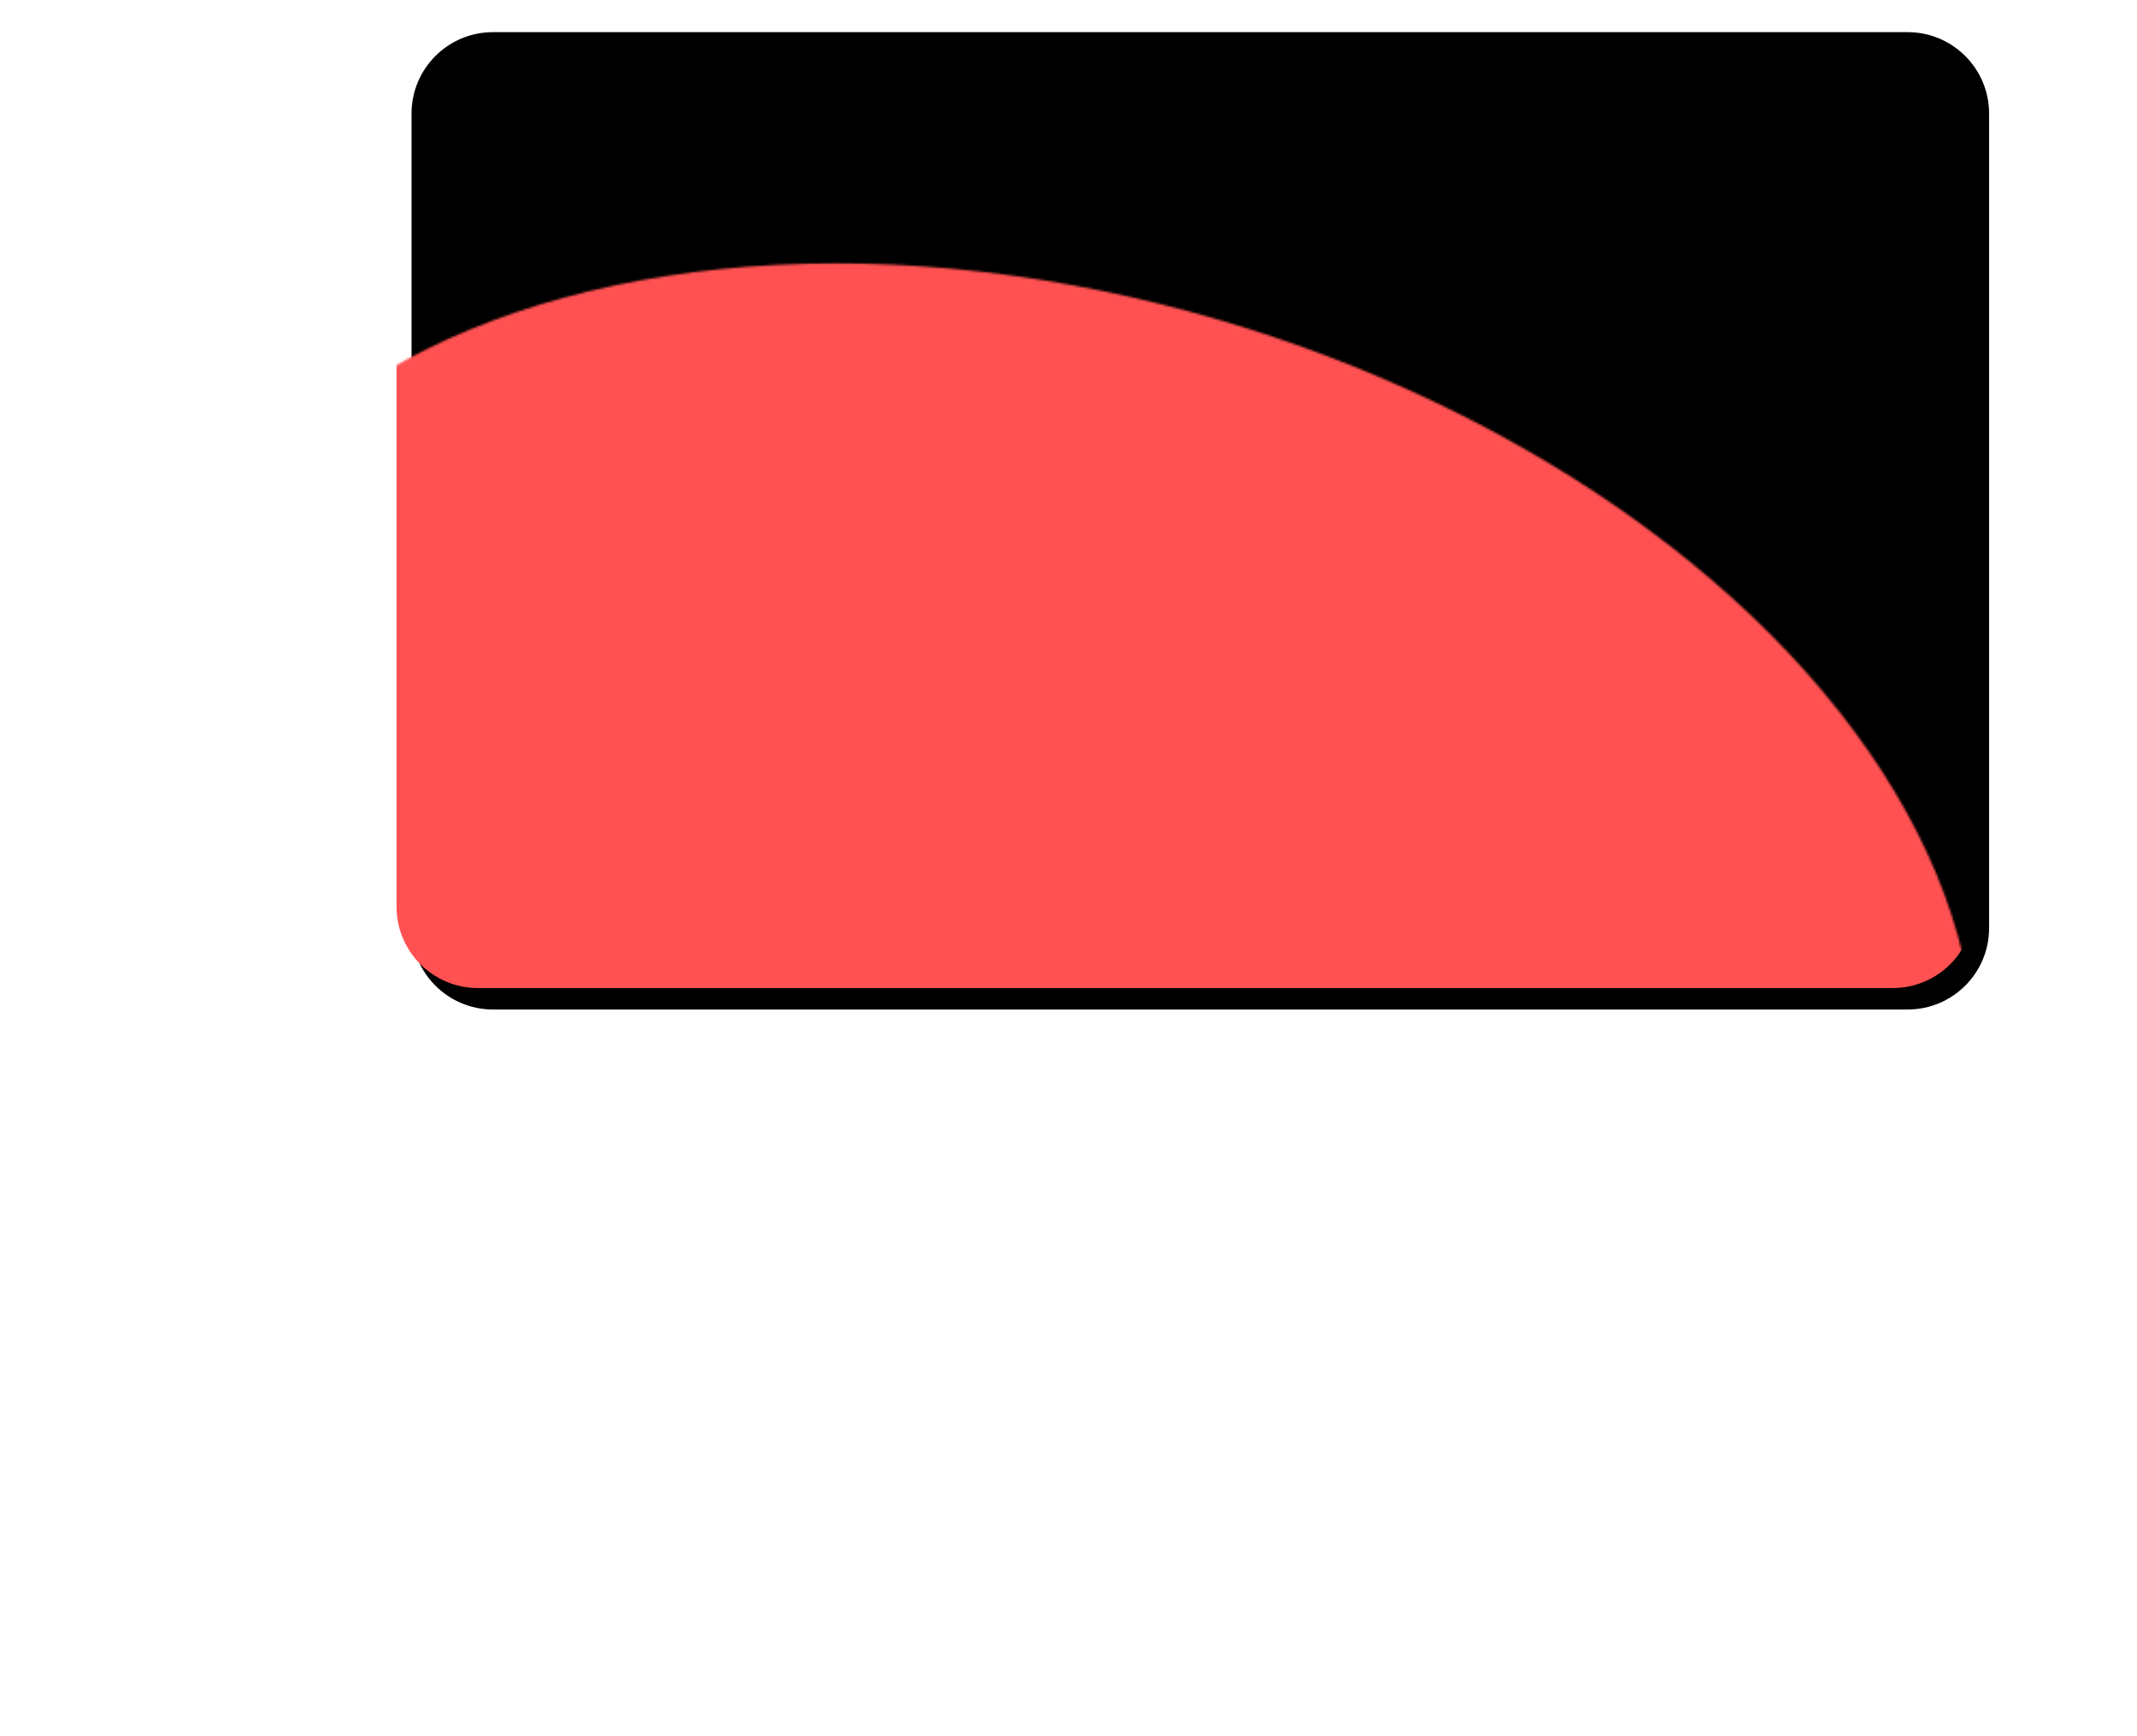 <svg width="997" height="810" viewBox="0 0 997 810" fill="none" xmlns="http://www.w3.org/2000/svg">
<g filter="url(#filter0_d_309_13541)">
<g filter="url(#filter1_d_309_13541)">
<path d="M185 39C185 18.013 202.013 1 223 1H883C903.987 1 921 18.013 921 39V419C921 439.987 903.987 457 883 457H223C202.013 457 185 439.987 185 419V39Z" fill="black"/>
</g>
<mask id="mask0_309_13541" style="mask-type:alpha" maskUnits="userSpaceOnUse" x="74" y="118" width="848" height="592">
<ellipse cx="498.216" cy="414.33" rx="435" ry="278" transform="rotate(17.395 498.216 414.33)" fill="#D6EBFF"/>
</mask>
<g mask="url(#mask0_309_13541)">
<path d="M185 39C185 18.013 202.013 1 223 1H883C903.987 1 921 18.013 921 39V419C921 439.987 903.987 457 883 457H223C202.013 457 185 439.987 185 419V39Z" fill="#FF5151"/>
</g>
</g>
<defs>
<filter id="filter0_d_309_13541" x="181" y="1" width="744" height="464" filterUnits="userSpaceOnUse" color-interpolation-filters="sRGB">
<feFlood flood-opacity="0" result="BackgroundImageFix"/>
<feColorMatrix in="SourceAlpha" type="matrix" values="0 0 0 0 0 0 0 0 0 0 0 0 0 0 0 0 0 0 127 0" result="hardAlpha"/>
<feOffset dy="4"/>
<feGaussianBlur stdDeviation="2"/>
<feComposite in2="hardAlpha" operator="out"/>
<feColorMatrix type="matrix" values="0 0 0 0 0 0 0 0 0 0 0 0 0 0 0 0 0 0 0.25 0"/>
<feBlend mode="normal" in2="BackgroundImageFix" result="effect1_dropShadow_309_13541"/>
<feBlend mode="normal" in="SourceGraphic" in2="effect1_dropShadow_309_13541" result="shape"/>
</filter>
<filter id="filter1_d_309_13541" x="181" y="9.53674e-07" width="758" height="478" filterUnits="userSpaceOnUse" color-interpolation-filters="sRGB">
<feFlood flood-opacity="0" result="BackgroundImageFix"/>
<feColorMatrix in="SourceAlpha" type="matrix" values="0 0 0 0 0 0 0 0 0 0 0 0 0 0 0 0 0 0 127 0" result="hardAlpha"/>
<feOffset dx="7" dy="10"/>
<feGaussianBlur stdDeviation="5.5"/>
<feComposite in2="hardAlpha" operator="out"/>
<feColorMatrix type="matrix" values="0 0 0 0 0 0 0 0 0 0 0 0 0 0 0 0 0 0 0.25 0"/>
<feBlend mode="normal" in2="BackgroundImageFix" result="effect1_dropShadow_309_13541"/>
<feBlend mode="normal" in="SourceGraphic" in2="effect1_dropShadow_309_13541" result="shape"/>
</filter>
</defs>
</svg>
